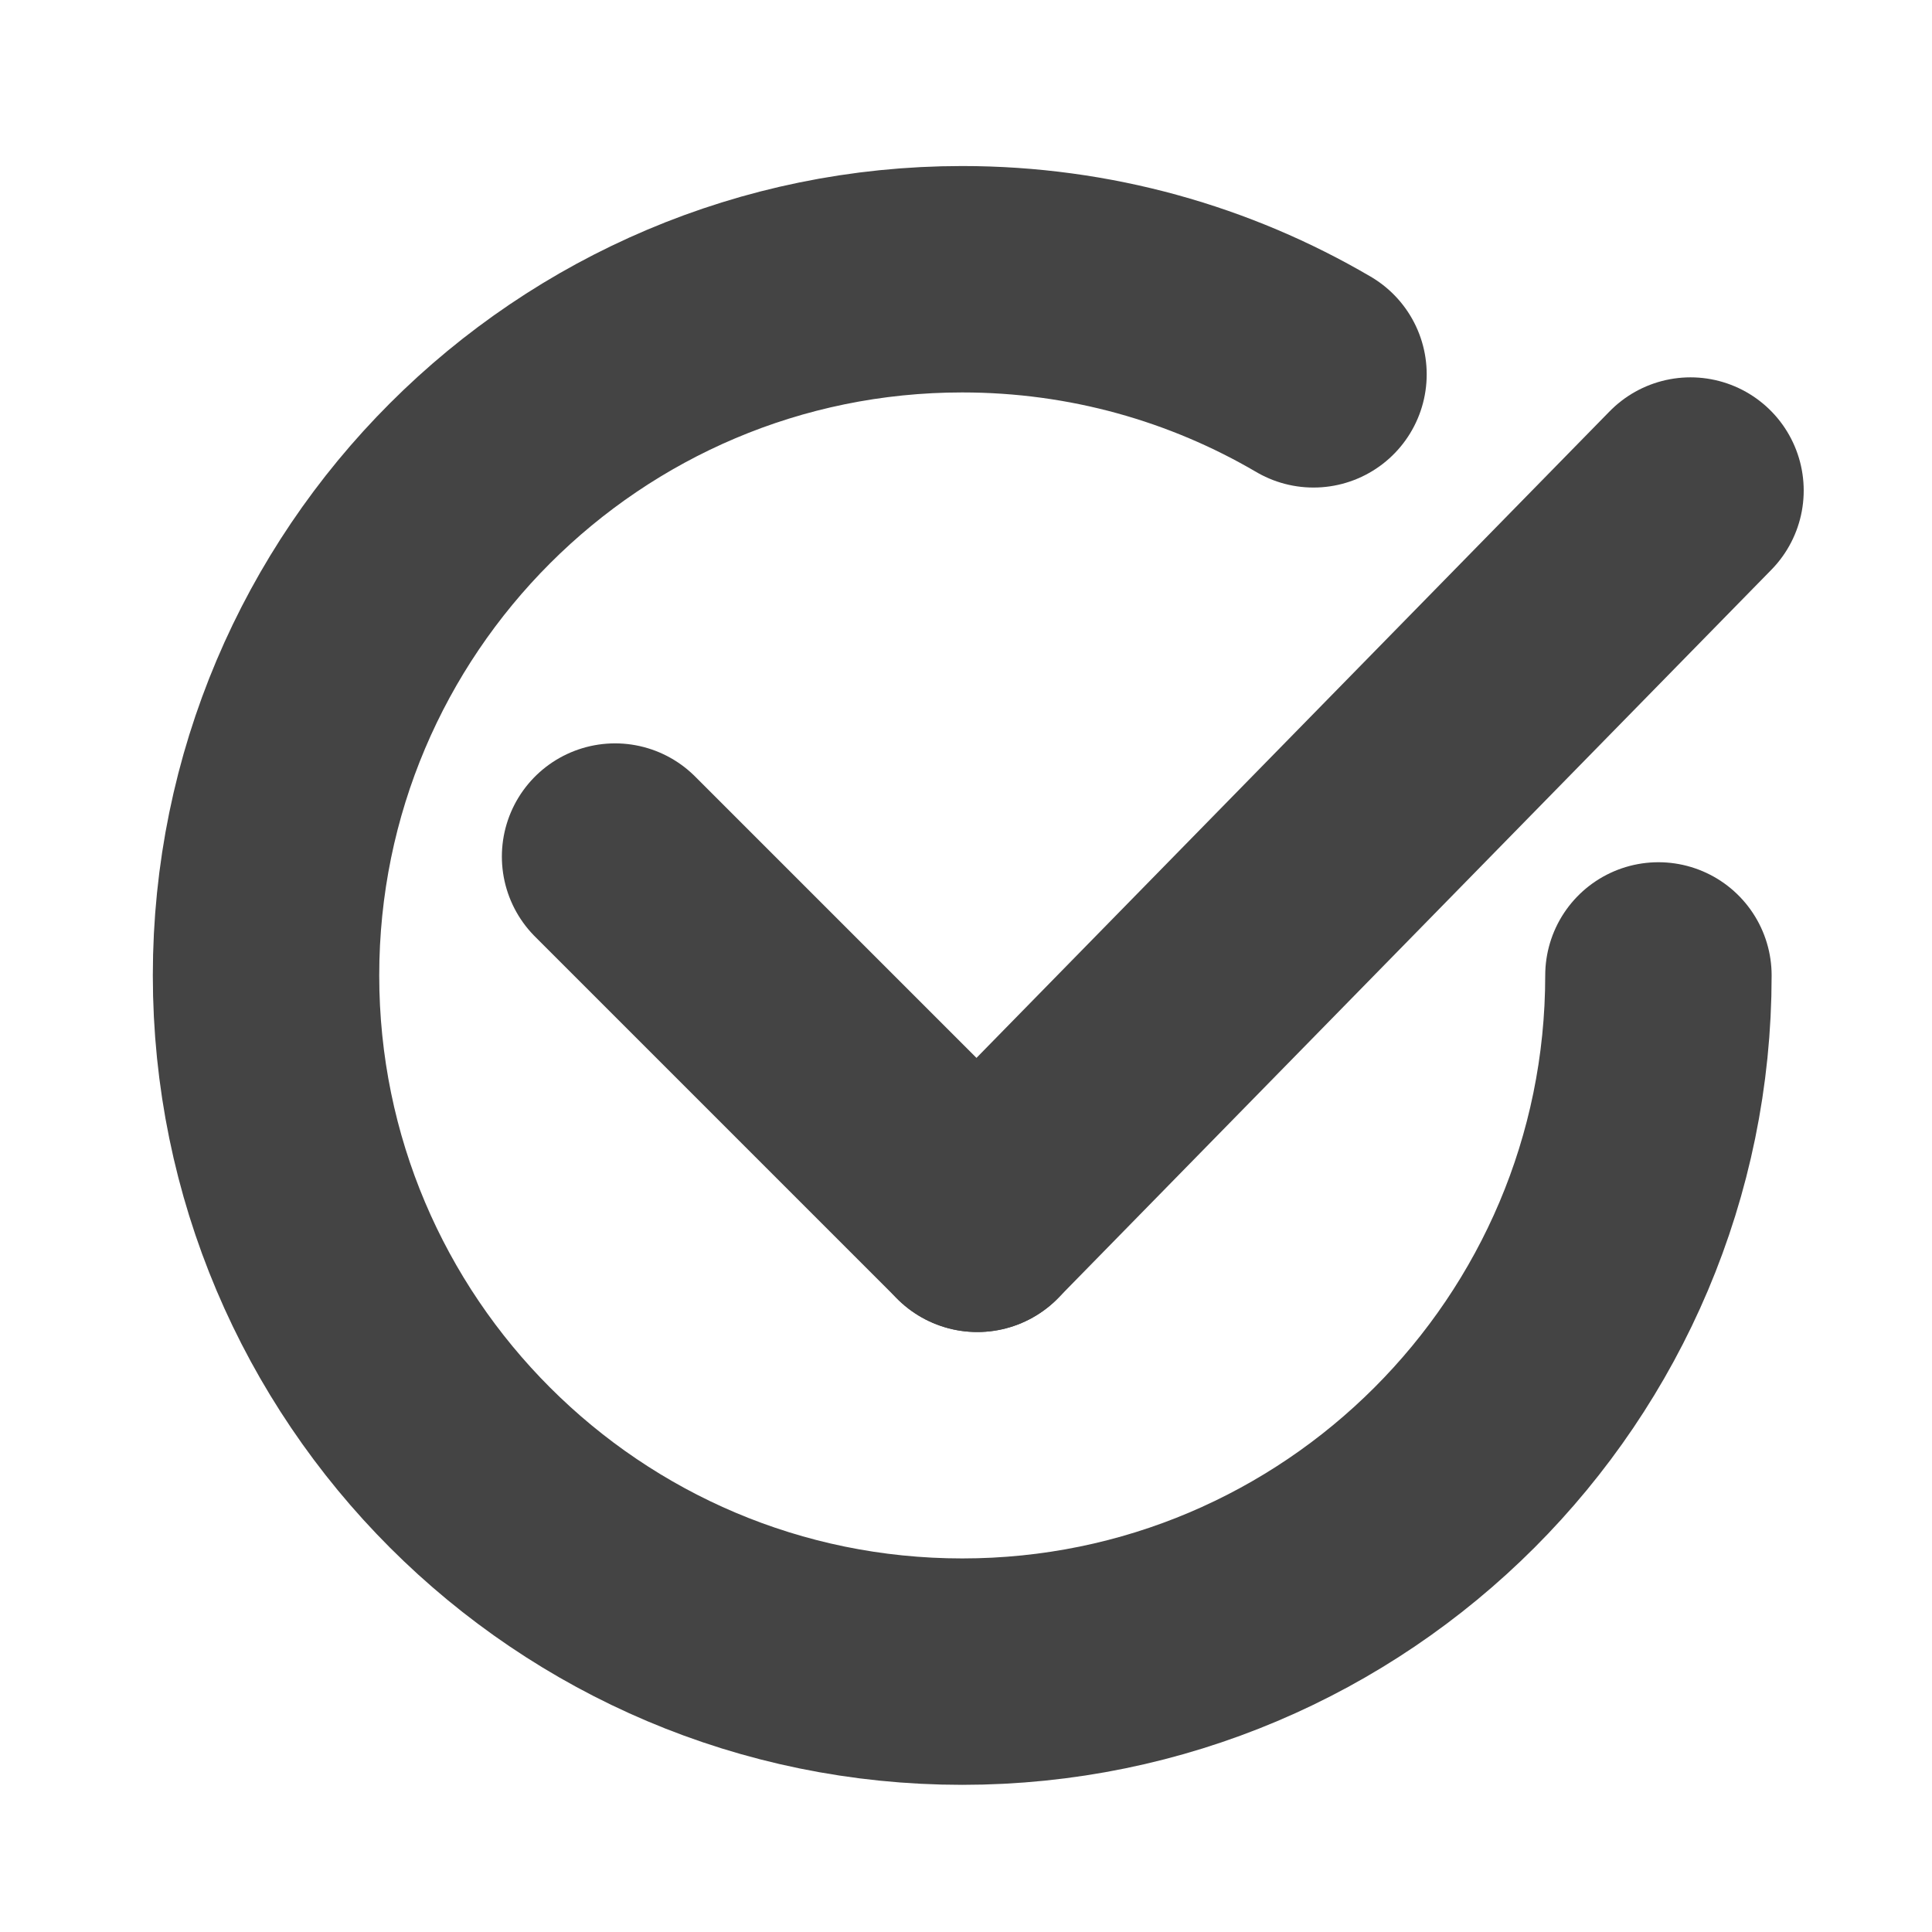 <?xml version="1.0" standalone="no"?><!-- Generator: Gravit.io --><svg xmlns="http://www.w3.org/2000/svg" xmlns:xlink="http://www.w3.org/1999/xlink" style="isolation:isolate" viewBox="0 0 512 512" width="512" height="512"><defs><clipPath id="_clipPath_0YiQ0C80pf2qsiicCowO5TokUe3QDX4l"><rect width="512" height="512"/></clipPath></defs><g clip-path="url(#_clipPath_0YiQ0C80pf2qsiicCowO5TokUe3QDX4l)"><g style="isolation:isolate" id="icon check"><path d=" M 439.5 258.5 C 439.499 360.328 356.828 443 255 443 C 153.172 443 70.5 360.328 70.5 258.5 C 70.5 156.672 153.172 74 255 74 C 288.943 74 320.757 83.186 348.09 99.205" fill="none"  stroke-width="60" stroke="rgb(68,68,68)" stroke-linejoin="miter" stroke-linecap="round" stroke-miterlimit="3"/><line x1="163" y1="227" x2="259" y2="323"  stroke-width="60" stroke="rgb(68,68,68)" stroke-linejoin="miter" stroke-linecap="round" stroke-miterlimit="3"/><line x1="448" y1="130" x2="259" y2="323"  stroke-width="60" stroke="rgb(68,68,68)" stroke-linejoin="miter" stroke-linecap="round" stroke-miterlimit="3"/></g></g></svg>
